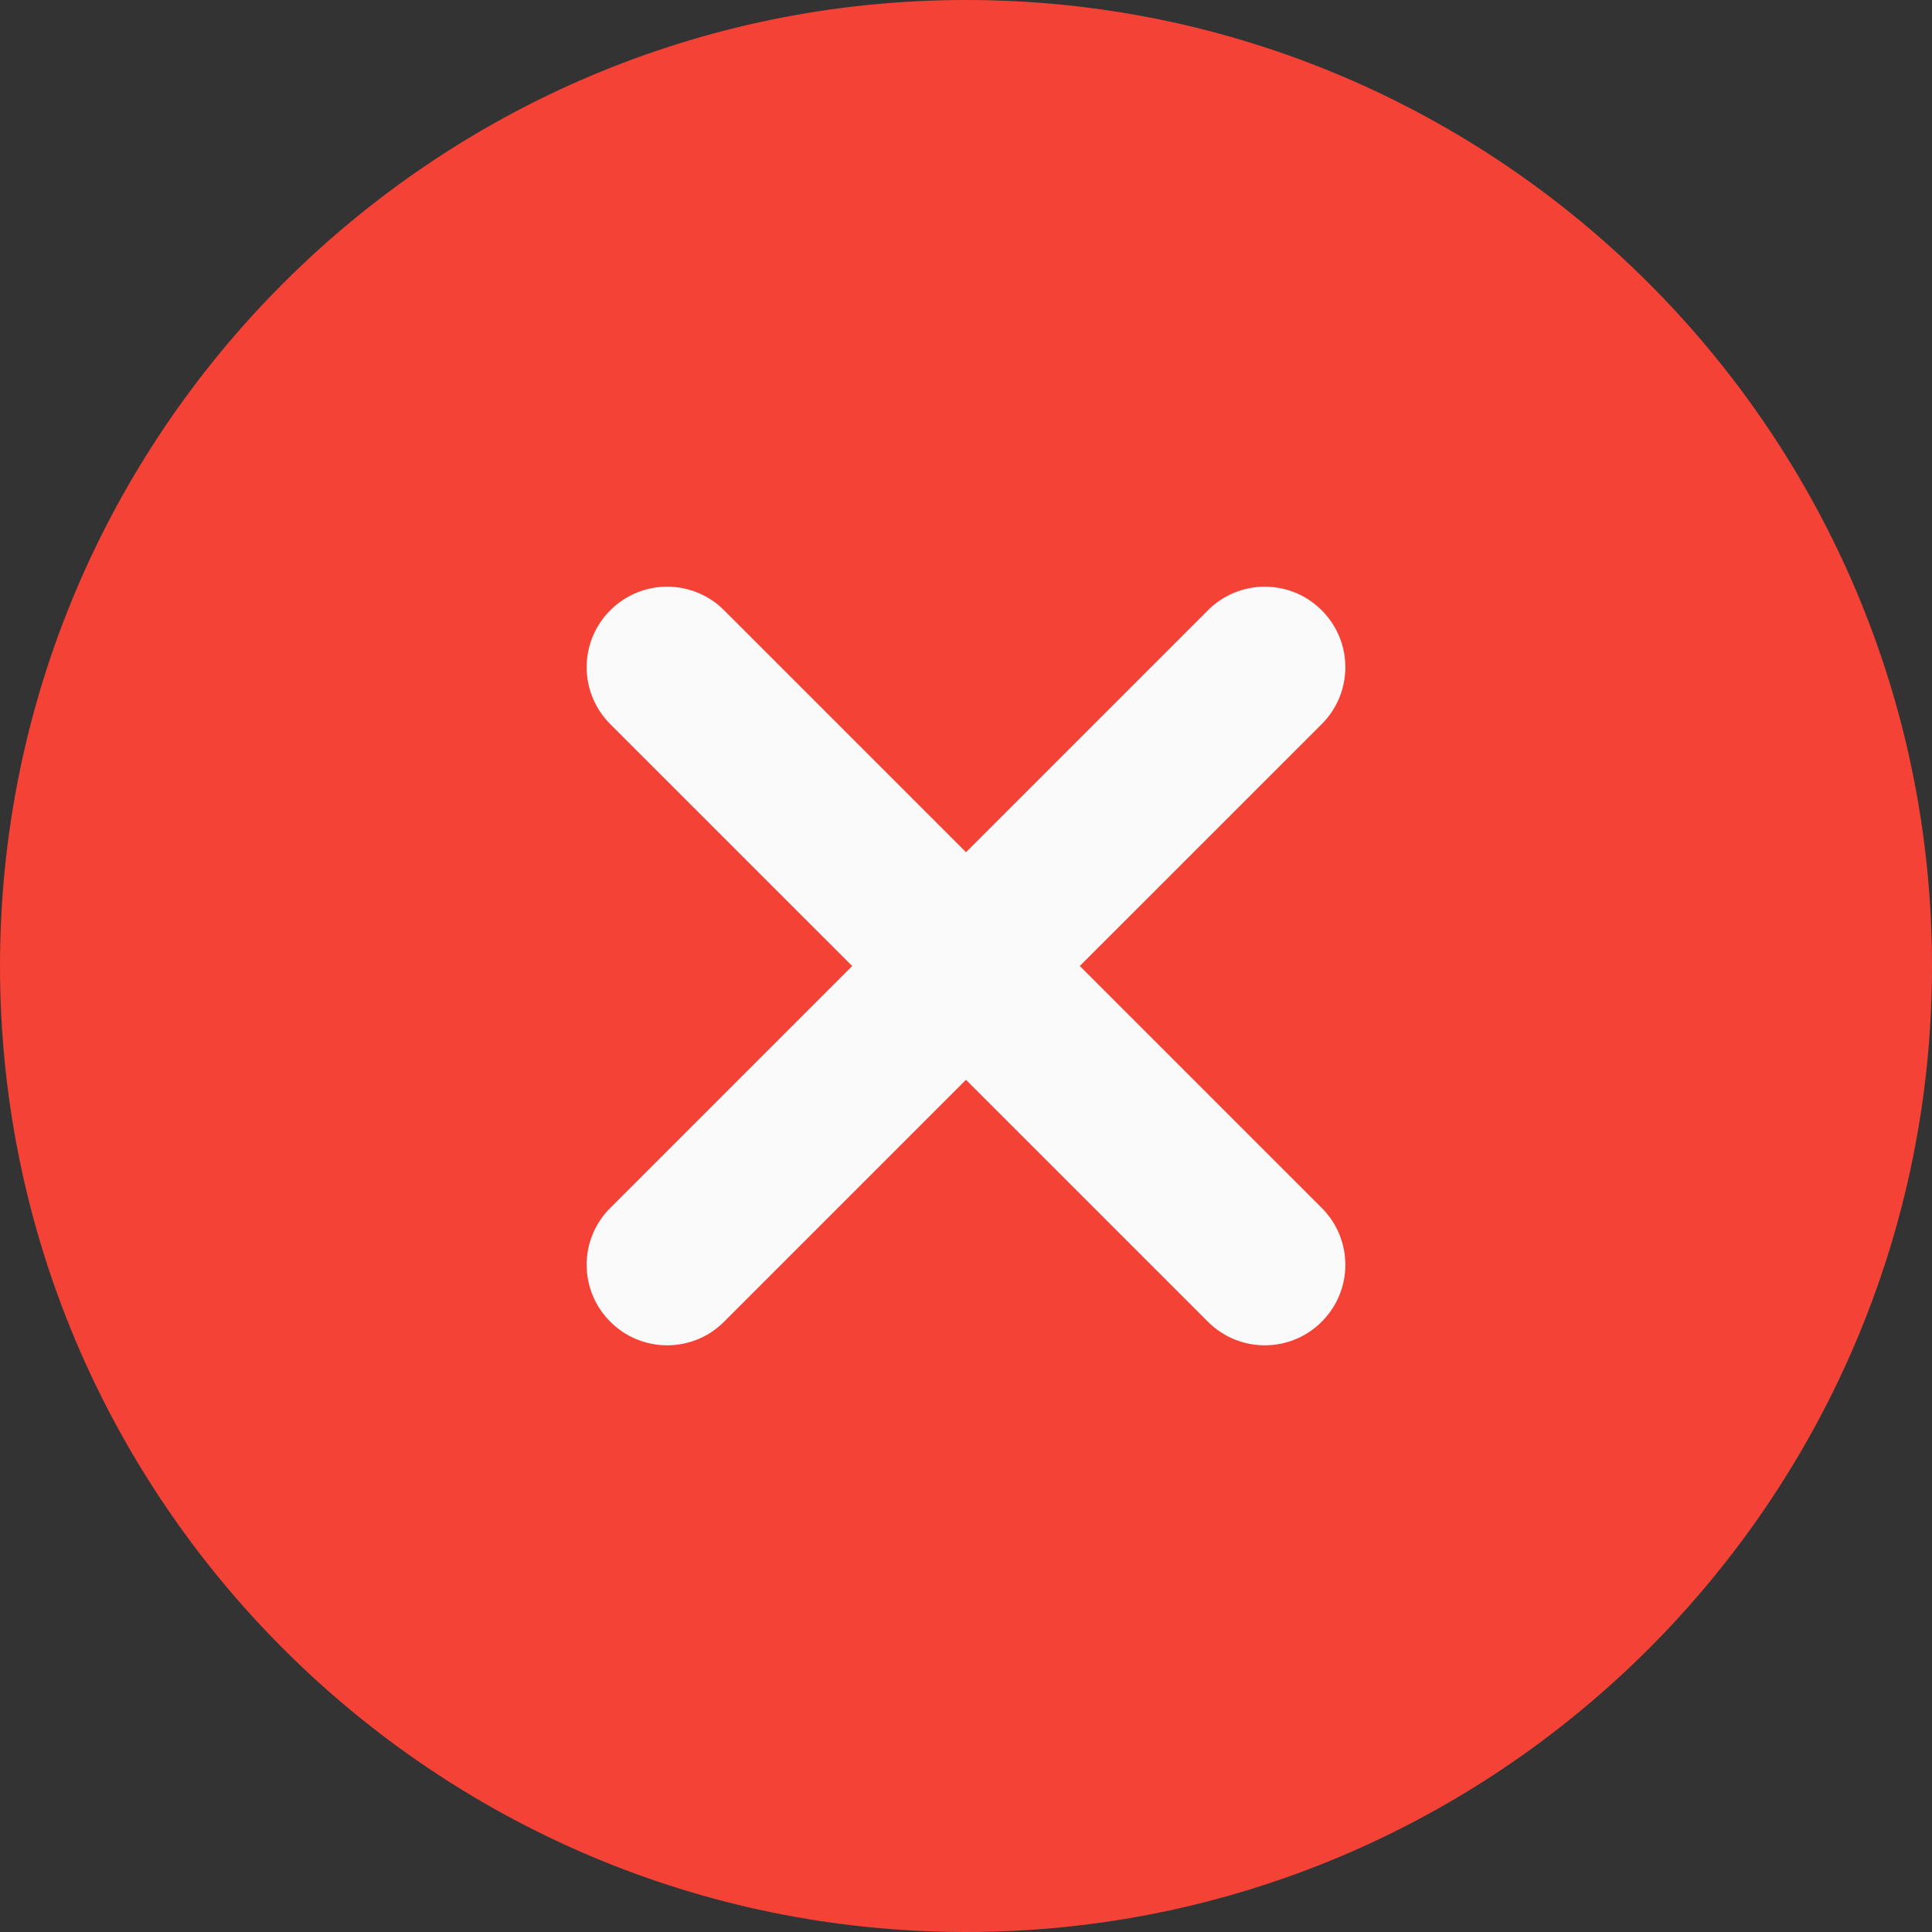 <svg width="42" height="42" viewBox="0 0 42 42" fill="none" xmlns="http://www.w3.org/2000/svg">
<rect x="0" y="0" width="42" height="42" fill="#333333" stroke="none"/>
<path d="M21 0C9.42 0 0 9.42 0 21C0 32.58 9.42 42 21 42C32.58 42 42 32.58 42 21C42 9.42 32.58 0 21 0Z" fill="#F44336"/>
<path d="M28.733 26.259C29.418 26.943 29.418 28.049 28.733 28.733C28.392 29.075 27.944 29.246 27.496 29.246C27.048 29.246 26.6 29.075 26.259 28.733L21 23.474L15.741 28.733C15.4 29.075 14.952 29.246 14.504 29.246C14.056 29.246 13.608 29.075 13.267 28.733C12.582 28.049 12.582 26.943 13.267 26.259L18.526 21L13.267 15.742C12.582 15.057 12.582 13.951 13.267 13.267C13.951 12.583 15.057 12.583 15.741 13.267L21 18.526L26.259 13.267C26.943 12.583 28.049 12.583 28.733 13.267C29.418 13.951 29.418 15.057 28.733 15.742L23.474 21L28.733 26.259Z" fill="#FAFAFA"/>
</svg>
